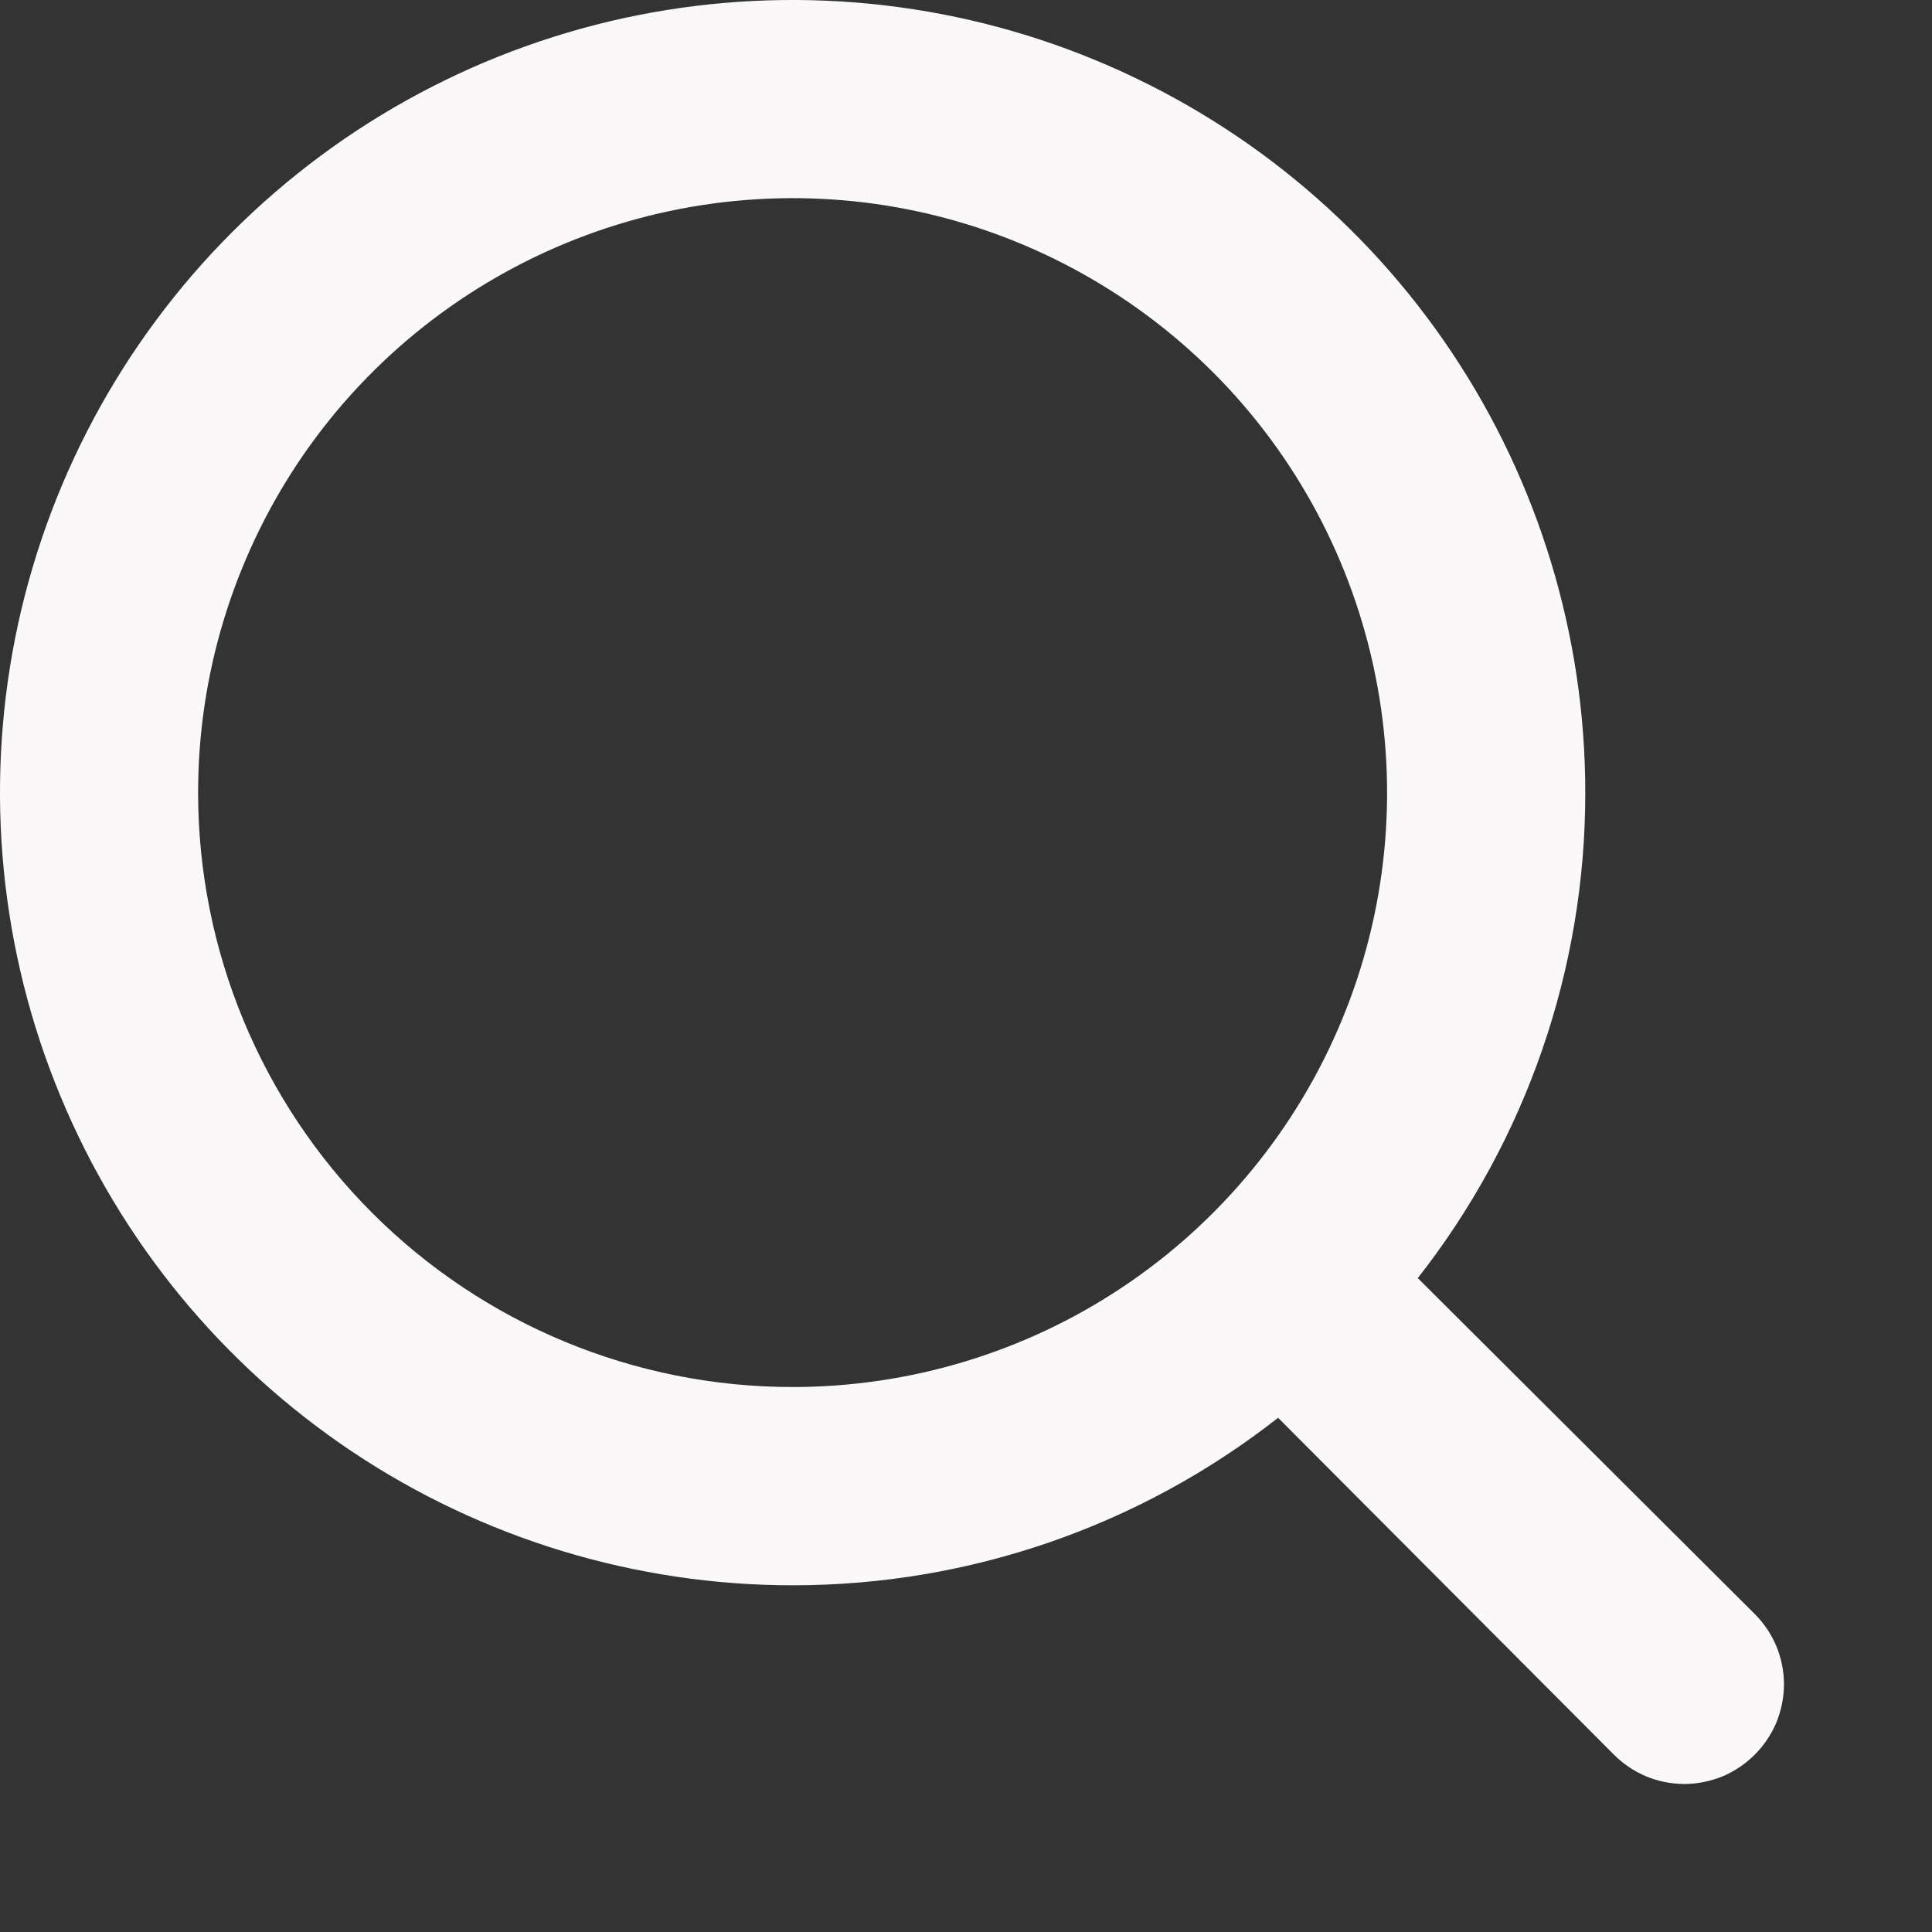 <svg width="13" height="13" viewBox="0 0 13 13" fill="none" xmlns="http://www.w3.org/2000/svg">
<rect x="0" y="0" width="13" height="13" fill="#333333" stroke="none"/>
<path d="M11.807 10.86L9.54 8.6C10.271 7.668 10.668 6.518 10.667 5.333C10.667 4.279 10.354 3.247 9.768 2.37C9.182 1.493 8.349 0.81 7.374 0.406C6.4 0.002 5.327 -0.103 4.293 0.102C3.258 0.308 2.308 0.816 1.562 1.562C0.816 2.308 0.308 3.258 0.102 4.293C-0.103 5.327 0.002 6.4 0.406 7.374C0.81 8.349 1.493 9.182 2.37 9.768C3.247 10.354 4.279 10.667 5.333 10.667C6.518 10.668 7.668 10.271 8.6 9.54L10.86 11.807C10.922 11.869 10.996 11.919 11.077 11.953C11.158 11.986 11.245 12.004 11.333 12.004C11.421 12.004 11.508 11.986 11.59 11.953C11.671 11.919 11.745 11.869 11.807 11.807C11.869 11.745 11.919 11.671 11.953 11.59C11.986 11.508 12.004 11.421 12.004 11.333C12.004 11.245 11.986 11.158 11.953 11.077C11.919 10.996 11.869 10.922 11.807 10.86ZM1.333 5.333C1.333 4.542 1.568 3.769 2.007 3.111C2.447 2.453 3.072 1.941 3.803 1.638C4.534 1.335 5.338 1.256 6.114 1.41C6.89 1.565 7.602 1.946 8.162 2.505C8.721 3.064 9.102 3.777 9.256 4.553C9.411 5.329 9.332 6.133 9.029 6.864C8.726 7.595 8.213 8.22 7.556 8.659C6.898 9.099 6.124 9.333 5.333 9.333C4.272 9.333 3.255 8.912 2.505 8.162C1.755 7.412 1.333 6.394 1.333 5.333Z" fill="#FAF8F8"/>
</svg>
